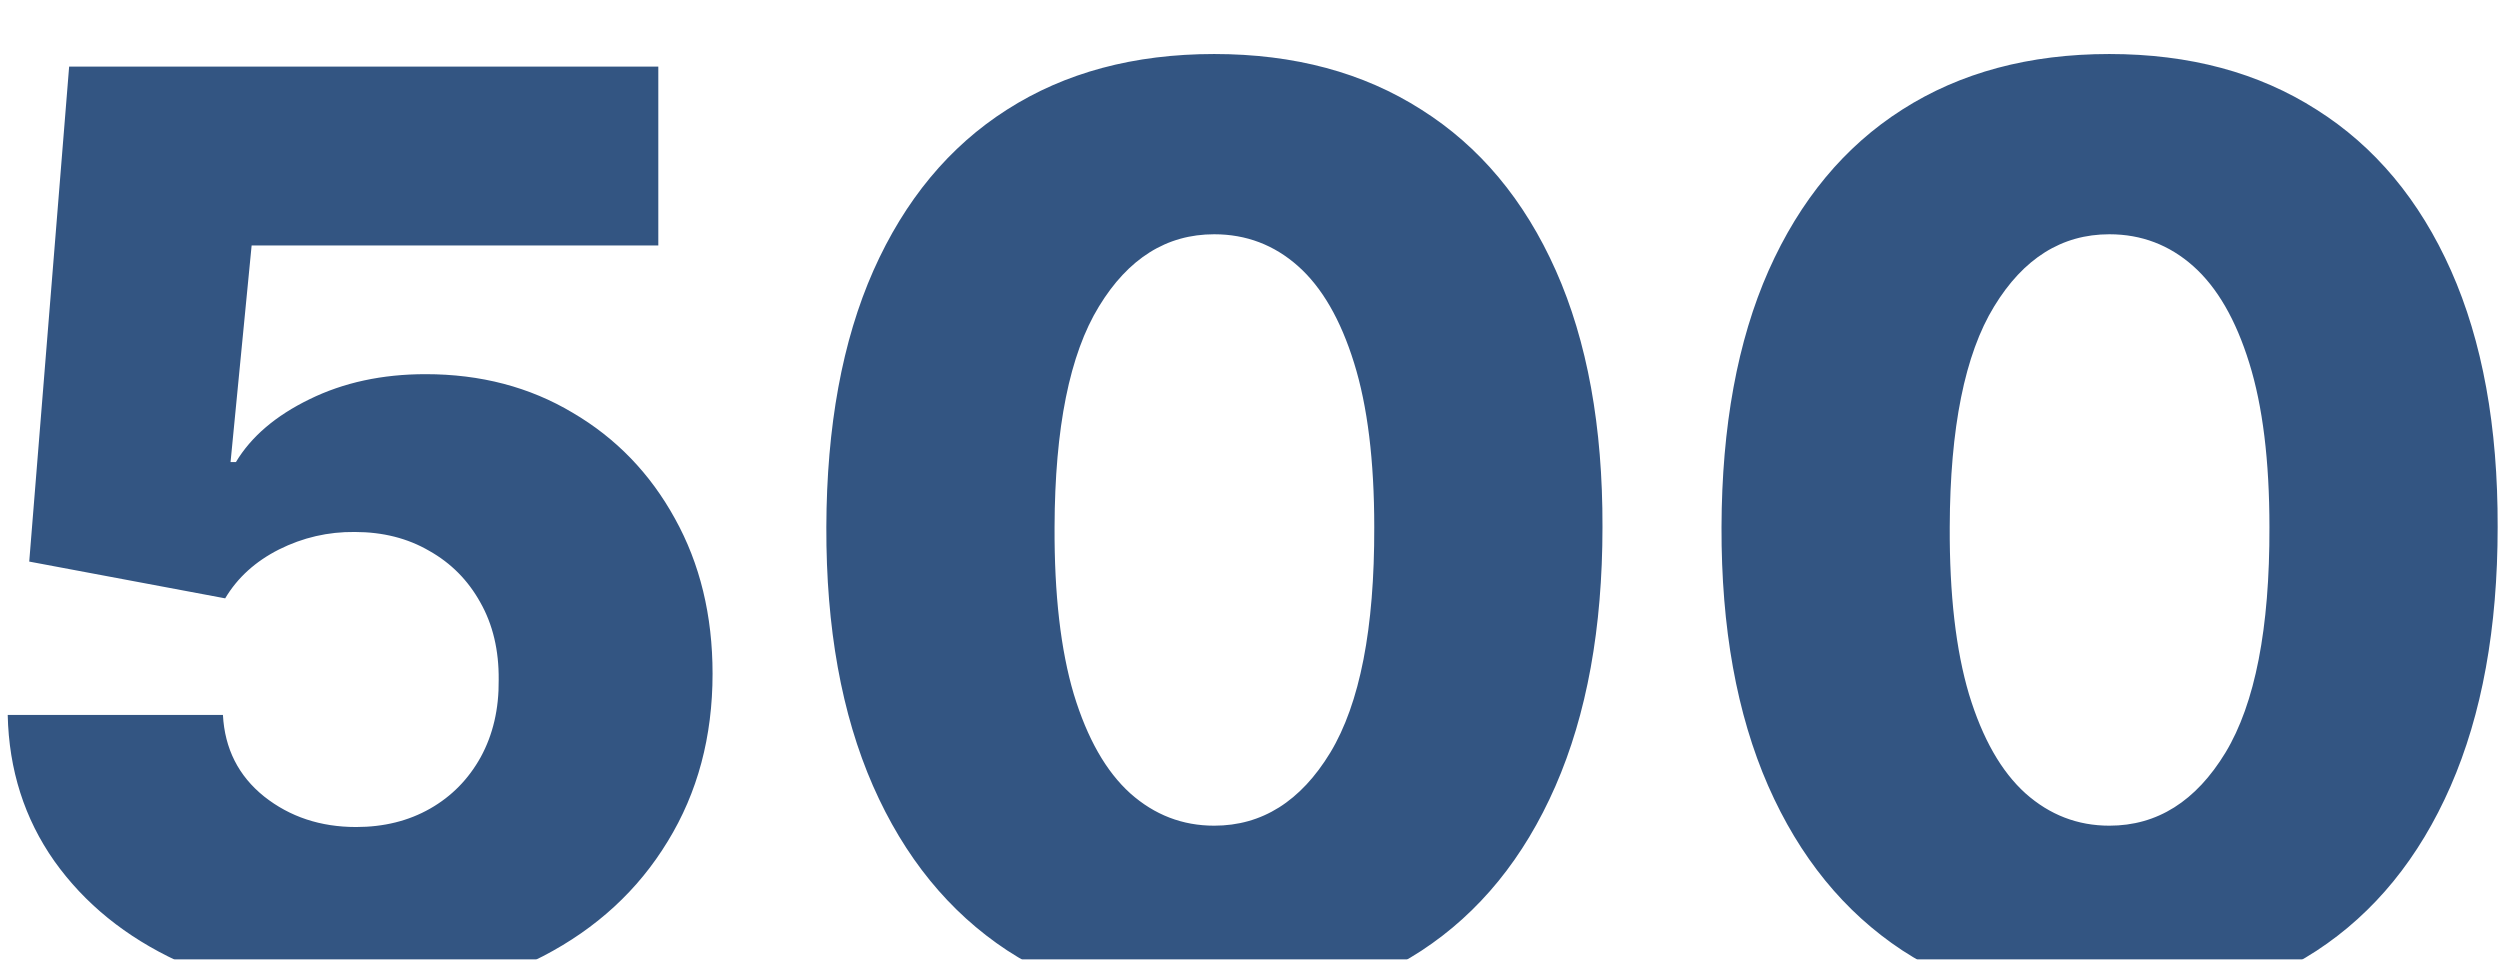 <svg width="198" height="76" viewBox="0 0 198 76" fill="none" xmlns="http://www.w3.org/2000/svg">
<g filter="url(#filter0_i_1_2)">
<path d="M28.203 74.994C22.9 74.994 18.189 74.035 14.07 72.118C9.95 70.2 6.695 67.561 4.304 64.199C1.937 60.837 0.705 56.978 0.611 52.622H17.656C17.798 55.297 18.887 57.452 20.923 59.085C22.959 60.695 25.386 61.5 28.203 61.5C30.405 61.5 32.358 61.015 34.062 60.044C35.767 59.073 37.105 57.712 38.075 55.96C39.046 54.185 39.519 52.149 39.496 49.852C39.519 47.508 39.034 45.461 38.04 43.709C37.069 41.957 35.72 40.596 33.992 39.625C32.287 38.631 30.322 38.133 28.097 38.133C25.99 38.11 23.989 38.572 22.095 39.519C20.225 40.465 18.805 41.756 17.834 43.389L2.315 40.477L5.476 1.273H52.138V15.442H19.929L18.26 32.594H18.686C19.893 30.581 21.835 28.924 24.51 27.622C27.209 26.296 30.275 25.634 33.707 25.634C38.063 25.634 41.946 26.651 45.355 28.688C48.788 30.7 51.487 33.493 53.452 37.068C55.44 40.643 56.435 44.739 56.435 49.355C56.435 54.35 55.251 58.778 52.883 62.636C50.54 66.495 47.249 69.526 43.011 71.727C38.797 73.905 33.861 74.994 28.203 74.994ZM96.163 75.776C89.818 75.776 84.35 74.272 79.757 71.266C75.164 68.235 71.625 63.891 69.139 58.233C66.653 52.551 65.422 45.721 65.446 37.743C65.469 29.765 66.712 22.994 69.174 17.43C71.66 11.843 75.188 7.594 79.757 4.682C84.35 1.746 89.818 0.278 96.163 0.278C102.508 0.278 107.976 1.746 112.569 4.682C117.186 7.594 120.737 11.843 123.223 17.43C125.708 23.017 126.94 29.788 126.916 37.743C126.916 45.745 125.673 52.587 123.187 58.269C120.701 63.95 117.162 68.294 112.569 71.301C108 74.284 102.531 75.776 96.163 75.776ZM96.163 61.394C99.951 61.394 103.017 59.464 105.36 55.605C107.704 51.722 108.864 45.769 108.841 37.743C108.841 32.487 108.308 28.155 107.243 24.746C106.177 21.313 104.698 18.756 102.804 17.075C100.91 15.394 98.696 14.554 96.163 14.554C92.399 14.554 89.357 16.46 87.037 20.271C84.716 24.059 83.545 29.883 83.521 37.743C83.497 43.07 84.006 47.485 85.048 50.989C86.113 54.492 87.605 57.108 89.522 58.837C91.44 60.541 93.653 61.394 96.163 61.394ZM167.061 75.776C160.717 75.776 155.248 74.272 150.655 71.266C146.062 68.235 142.523 63.891 140.037 58.233C137.551 52.551 136.32 45.721 136.344 37.743C136.368 29.765 137.611 22.994 140.073 17.43C142.559 11.843 146.086 7.594 150.655 4.682C155.248 1.746 160.717 0.278 167.061 0.278C173.406 0.278 178.875 1.746 183.468 4.682C188.084 7.594 191.635 11.843 194.121 17.43C196.607 23.017 197.838 29.788 197.814 37.743C197.814 45.745 196.571 52.587 194.086 58.269C191.6 63.95 188.06 68.294 183.468 71.301C178.899 74.284 173.43 75.776 167.061 75.776ZM167.061 61.394C170.849 61.394 173.915 59.464 176.259 55.605C178.603 51.722 179.763 45.769 179.739 37.743C179.739 32.487 179.206 28.155 178.141 24.746C177.076 21.313 175.596 18.756 173.702 17.075C171.808 15.394 169.595 14.554 167.061 14.554C163.297 14.554 160.255 16.46 157.935 20.271C155.615 24.059 154.443 29.883 154.419 37.743C154.396 43.07 154.905 47.485 155.946 50.989C157.012 54.492 158.503 57.108 160.421 58.837C162.338 60.541 164.552 61.394 167.061 61.394Z" fill="#335582"/>
</g>
<defs>
<filter id="filter0_i_1_2" x="0.611" y="0.278" width="197.239" height="79.497" filterUnits="userSpaceOnUse" color-interpolation-filters="sRGB">
<feFlood flood-opacity="0" result="BackgroundImageFix"/>
<feBlend mode="normal" in="SourceGraphic" in2="BackgroundImageFix" result="shape"/>
<feColorMatrix in="SourceAlpha" type="matrix" values="0 0 0 0 0 0 0 0 0 0 0 0 0 0 0 0 0 0 127 0" result="hardAlpha"/>
<feOffset dy="4"/>
<feGaussianBlur stdDeviation="2"/>
<feComposite in2="hardAlpha" operator="arithmetic" k2="-1" k3="1"/>
<feColorMatrix type="matrix" values="0 0 0 0 0 0 0 0 0 0 0 0 0 0 0 0 0 0 0.25 0"/>
<feBlend mode="normal" in2="shape" result="effect1_innerShadow_1_2"/>
</filter>
</defs>
</svg>
